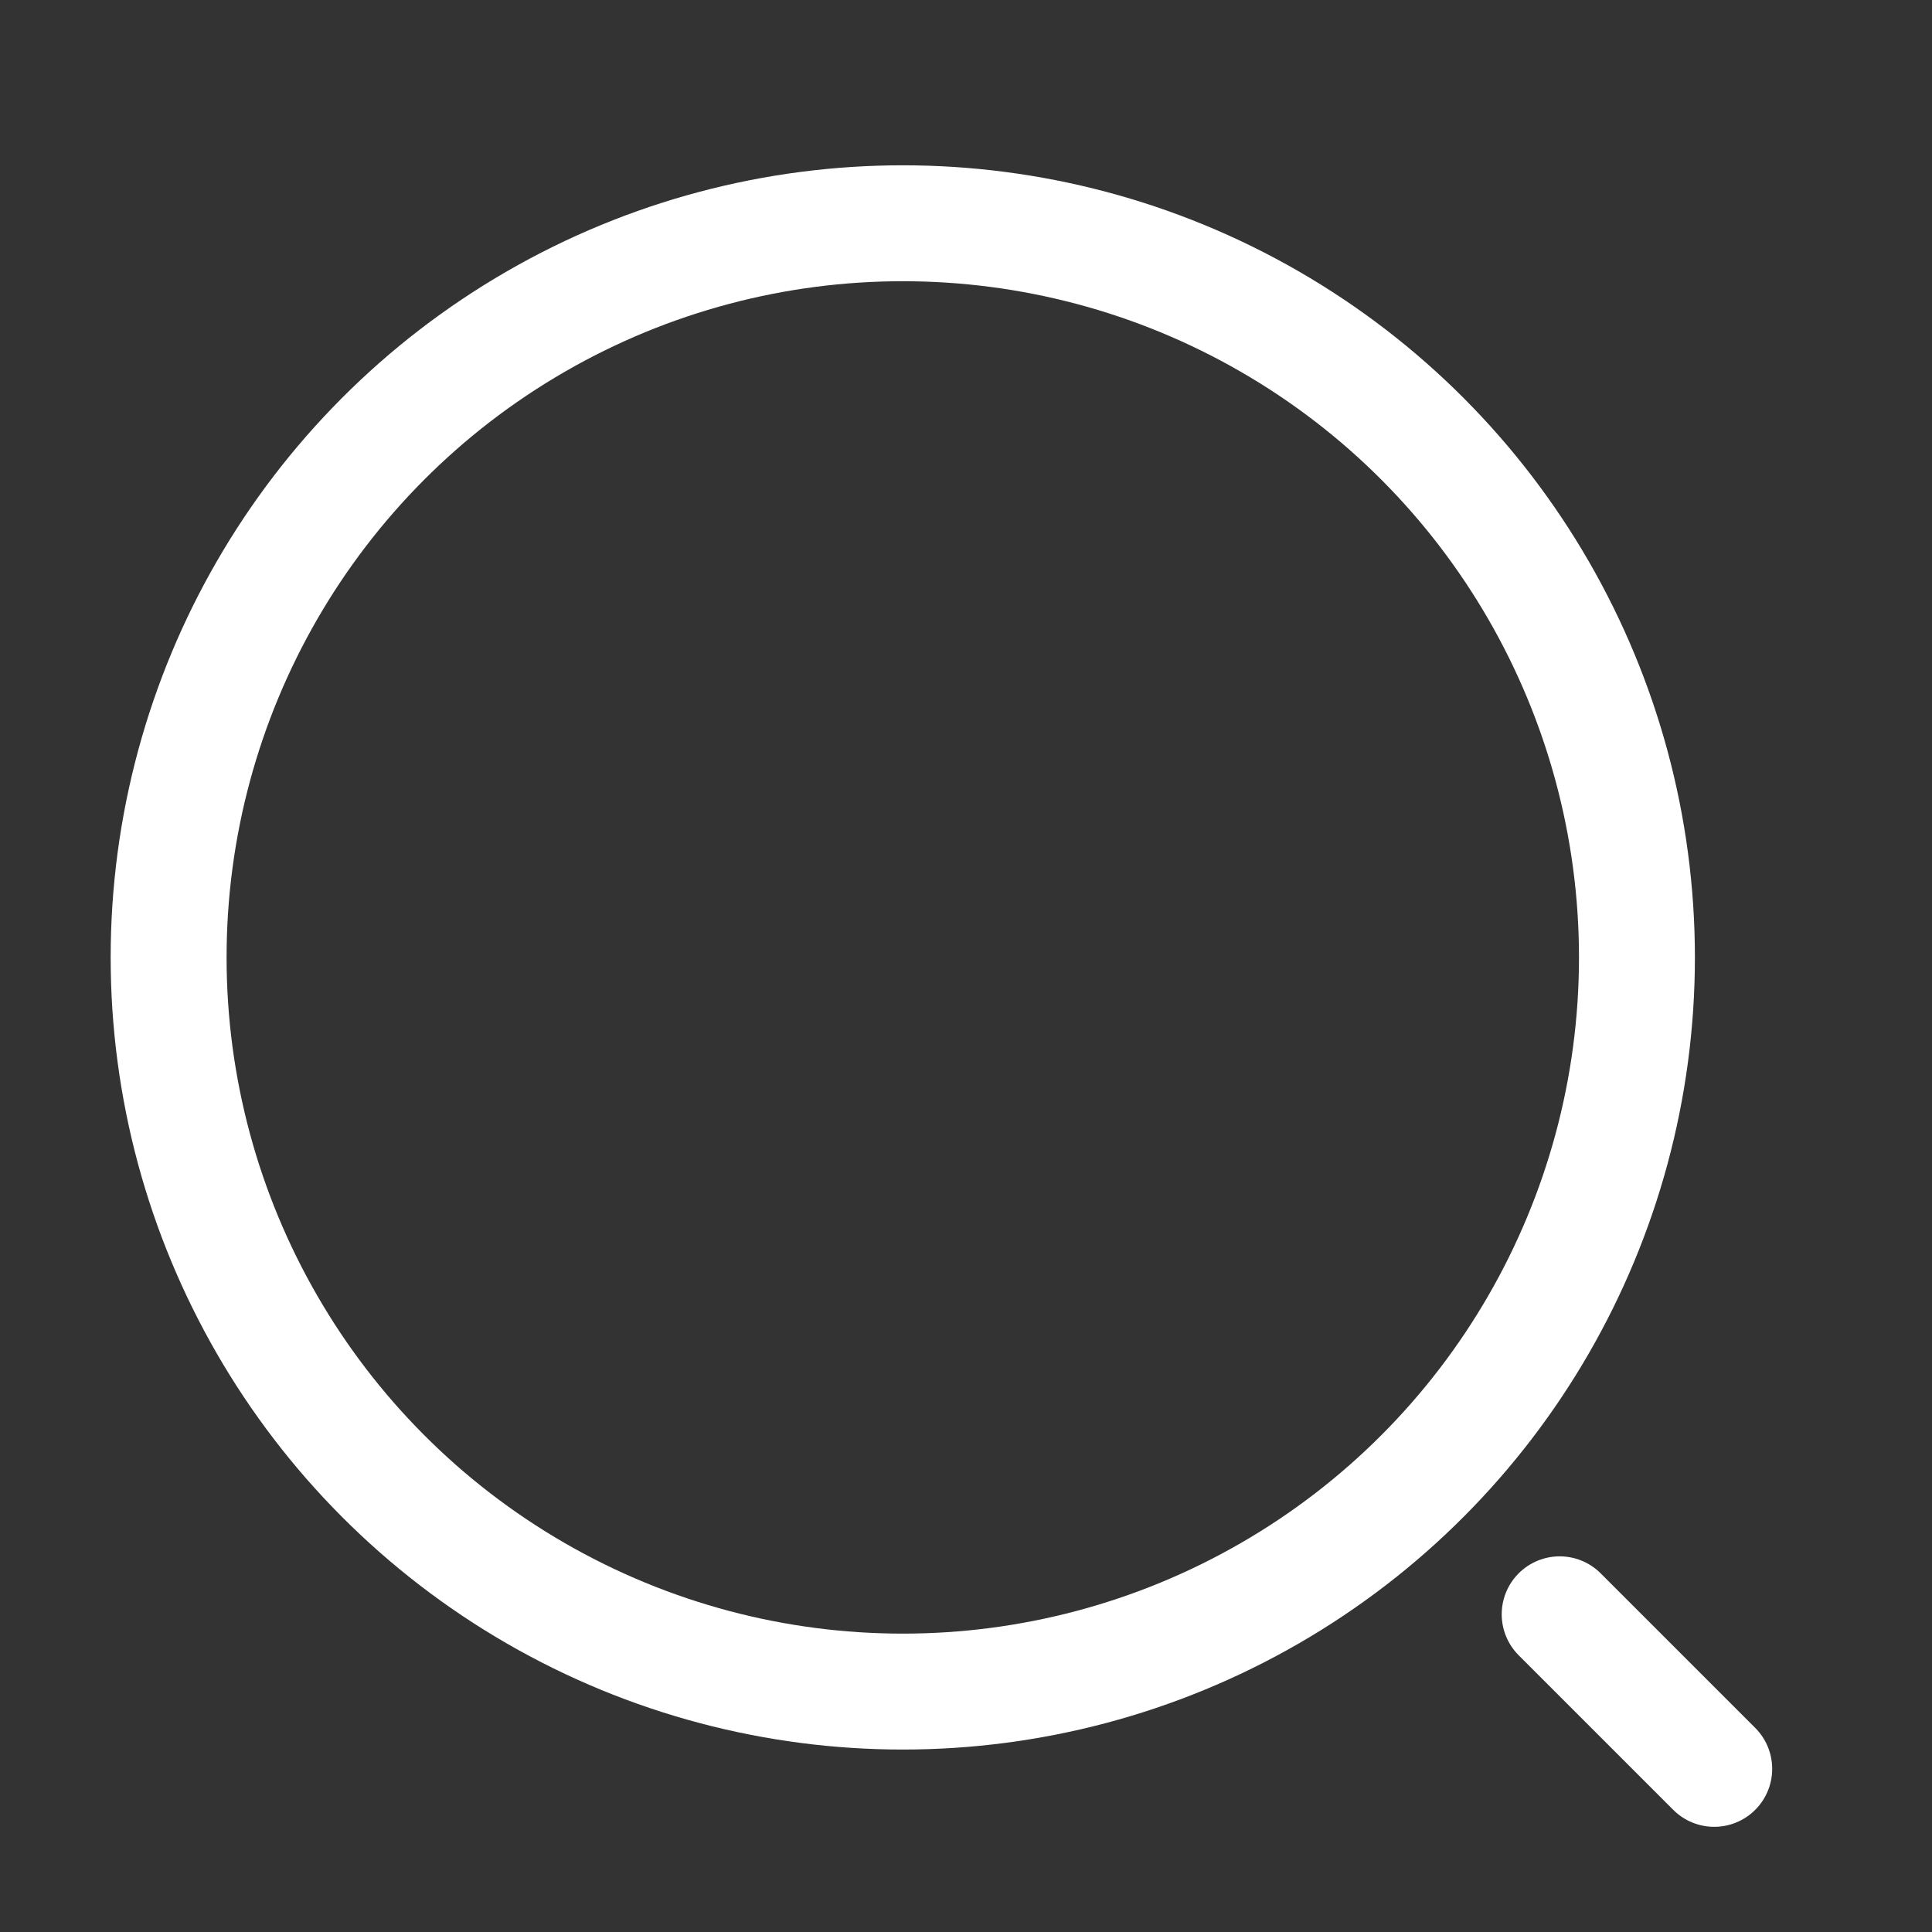 <svg width="25" height="25" viewBox="0 0 25 25" fill="none" xmlns="http://www.w3.org/2000/svg">
<rect x="0" y="0" width="25" height="25" fill="#333333" stroke="none"/>
<circle cx="11.682" cy="12.389" r="9.5" stroke="white" stroke-width="1.5"/>
<path d="M20.182 20.889L22.182 22.889" stroke="white" stroke-width="1.5" stroke-linecap="round"/>
</svg>
